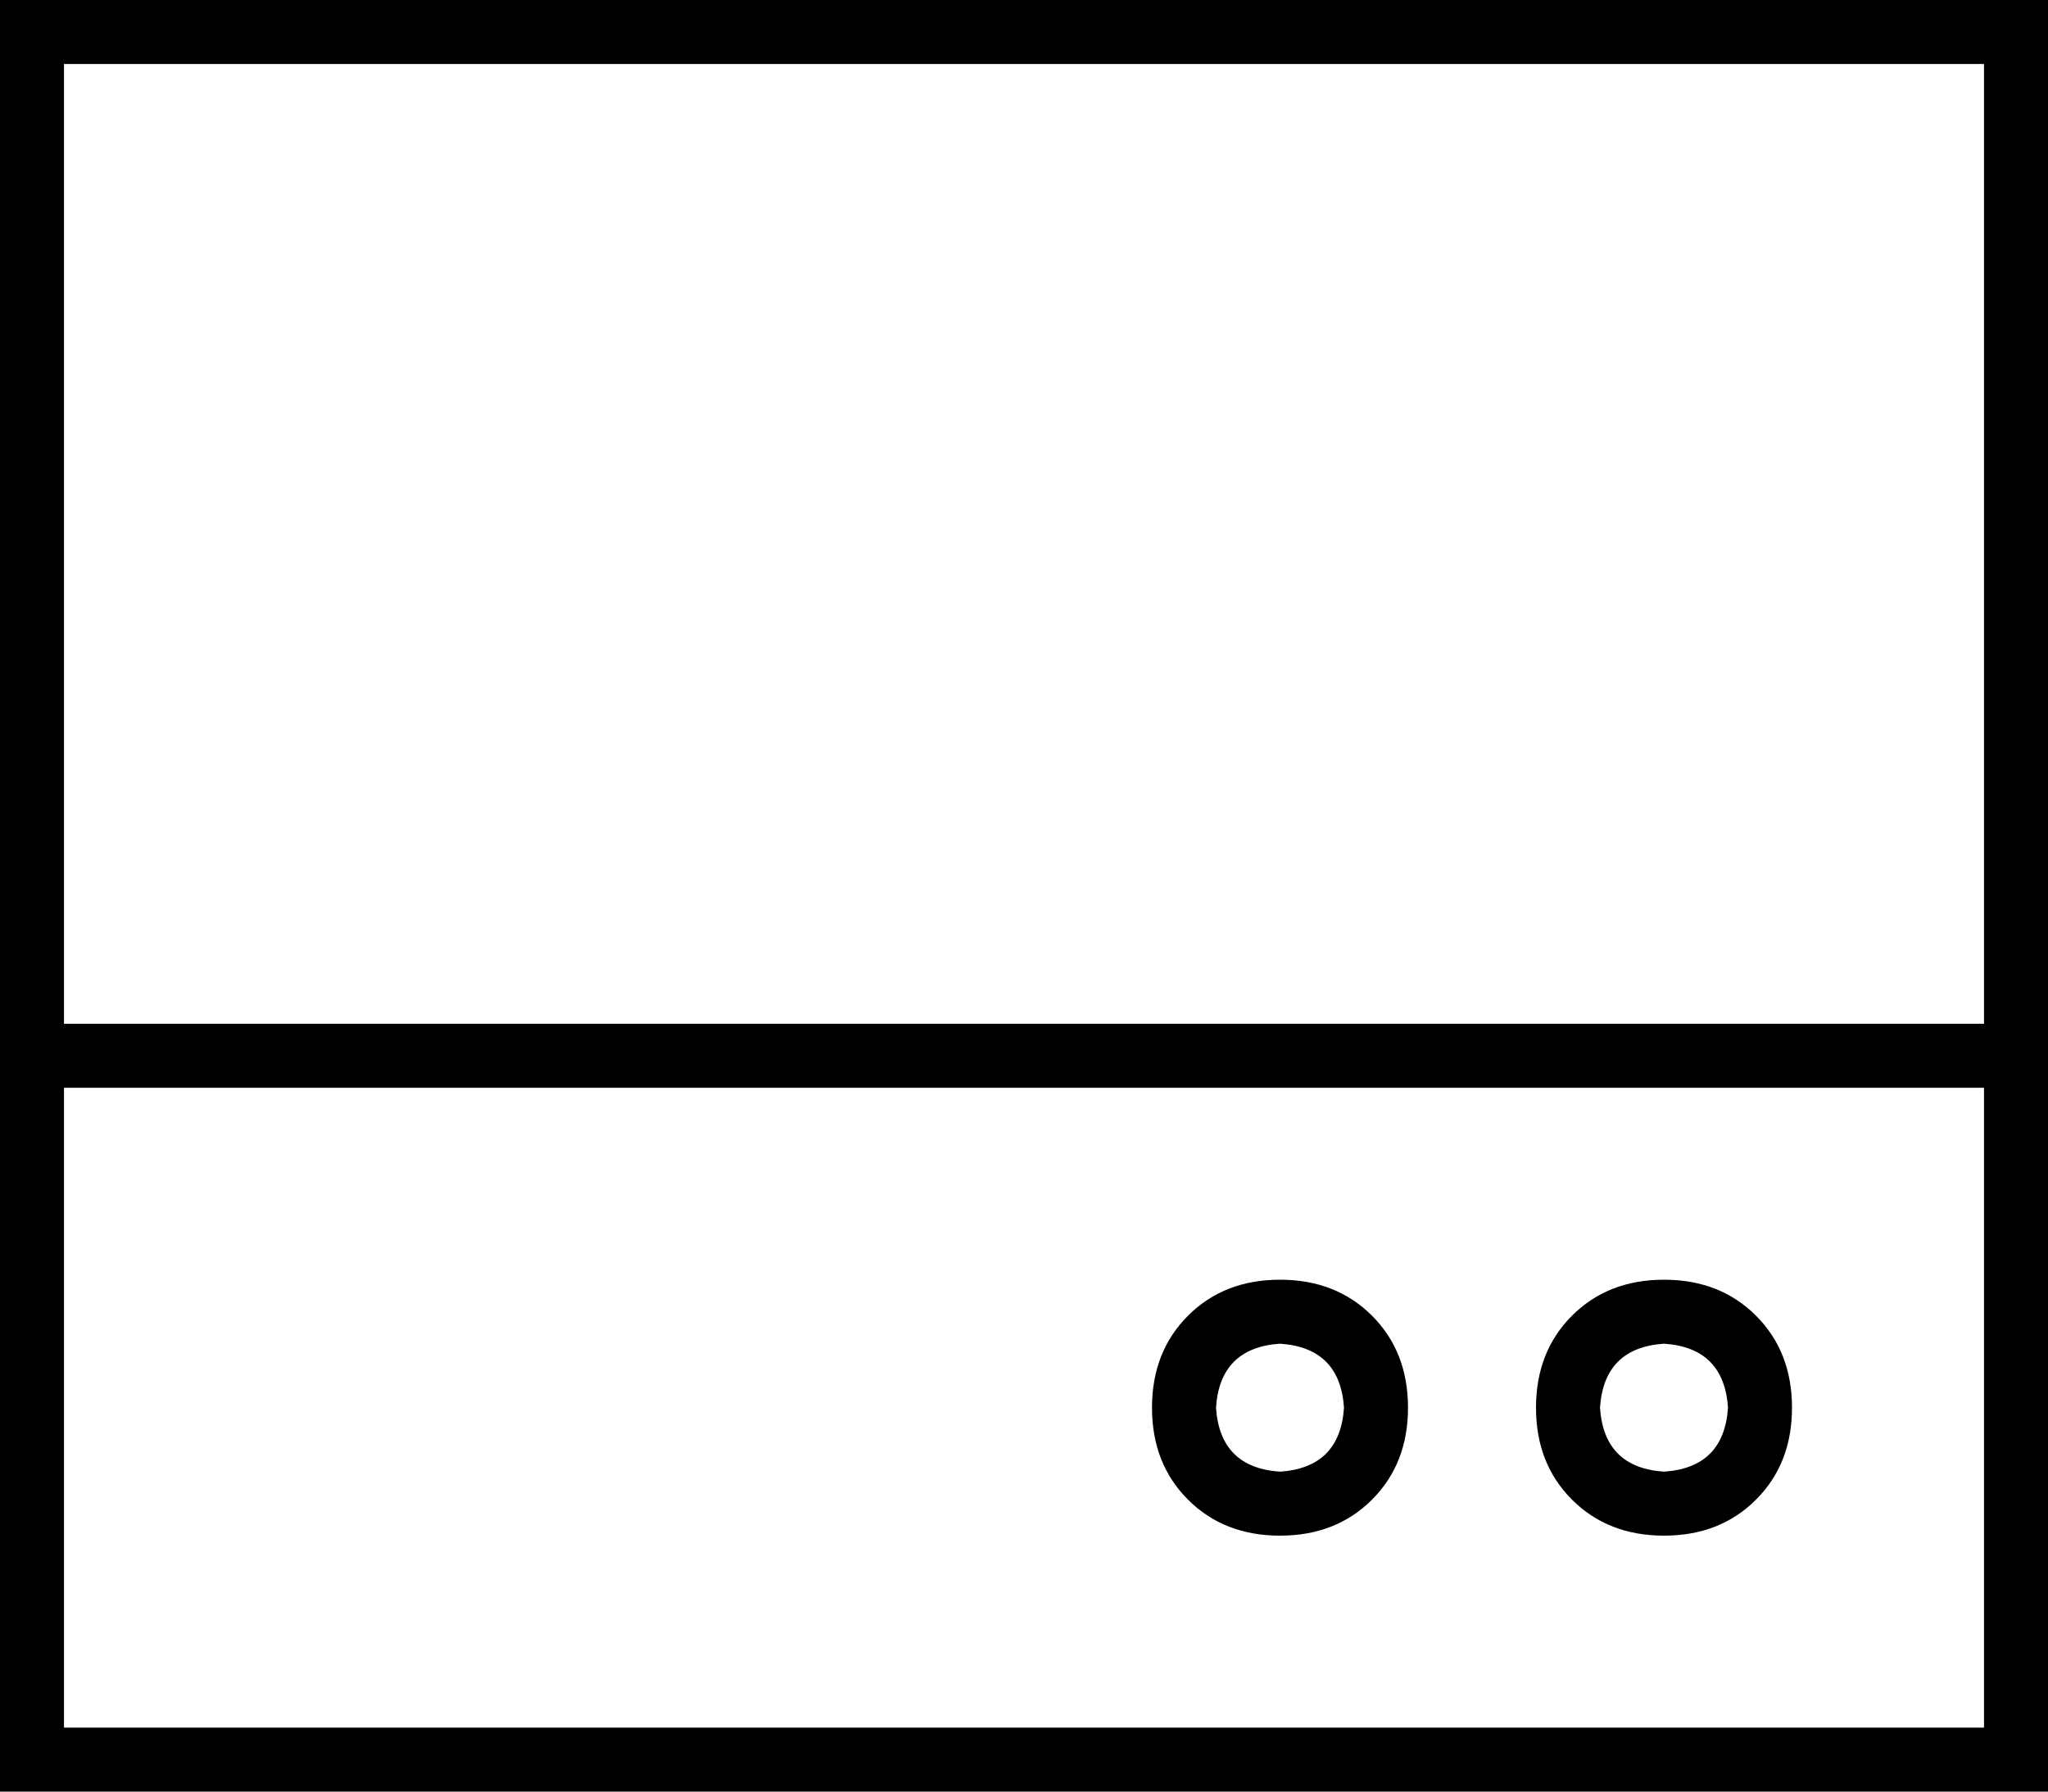 <svg xmlns="http://www.w3.org/2000/svg" viewBox="0 0 512 448">
  <path d="M 16 16 L 16 256 L 16 16 L 16 256 L 496 256 L 496 256 L 496 16 L 496 16 L 16 16 L 16 16 Z M 16 272 L 16 432 L 16 272 L 16 432 L 496 432 L 496 432 L 496 272 L 496 272 L 16 272 L 16 272 Z M 0 256 L 0 16 L 0 256 L 0 16 L 0 0 L 0 0 L 16 0 L 512 0 L 512 16 L 512 16 L 512 256 L 512 256 L 512 272 L 512 272 L 512 432 L 512 432 L 512 448 L 512 448 L 496 448 L 0 448 L 0 432 L 0 432 L 0 272 L 0 272 L 0 256 L 0 256 Z M 320 336 Q 305 337 304 352 Q 305 367 320 368 Q 335 367 336 352 Q 335 337 320 336 L 320 336 Z M 352 352 Q 352 366 343 375 L 343 375 L 343 375 Q 334 384 320 384 Q 306 384 297 375 Q 288 366 288 352 Q 288 338 297 329 Q 306 320 320 320 Q 334 320 343 329 Q 352 338 352 352 L 352 352 Z M 400 352 Q 401 367 416 368 Q 431 367 432 352 Q 431 337 416 336 Q 401 337 400 352 L 400 352 Z M 416 384 Q 402 384 393 375 L 393 375 L 393 375 Q 384 366 384 352 Q 384 338 393 329 Q 402 320 416 320 Q 430 320 439 329 Q 448 338 448 352 Q 448 366 439 375 Q 430 384 416 384 L 416 384 Z" />
</svg>